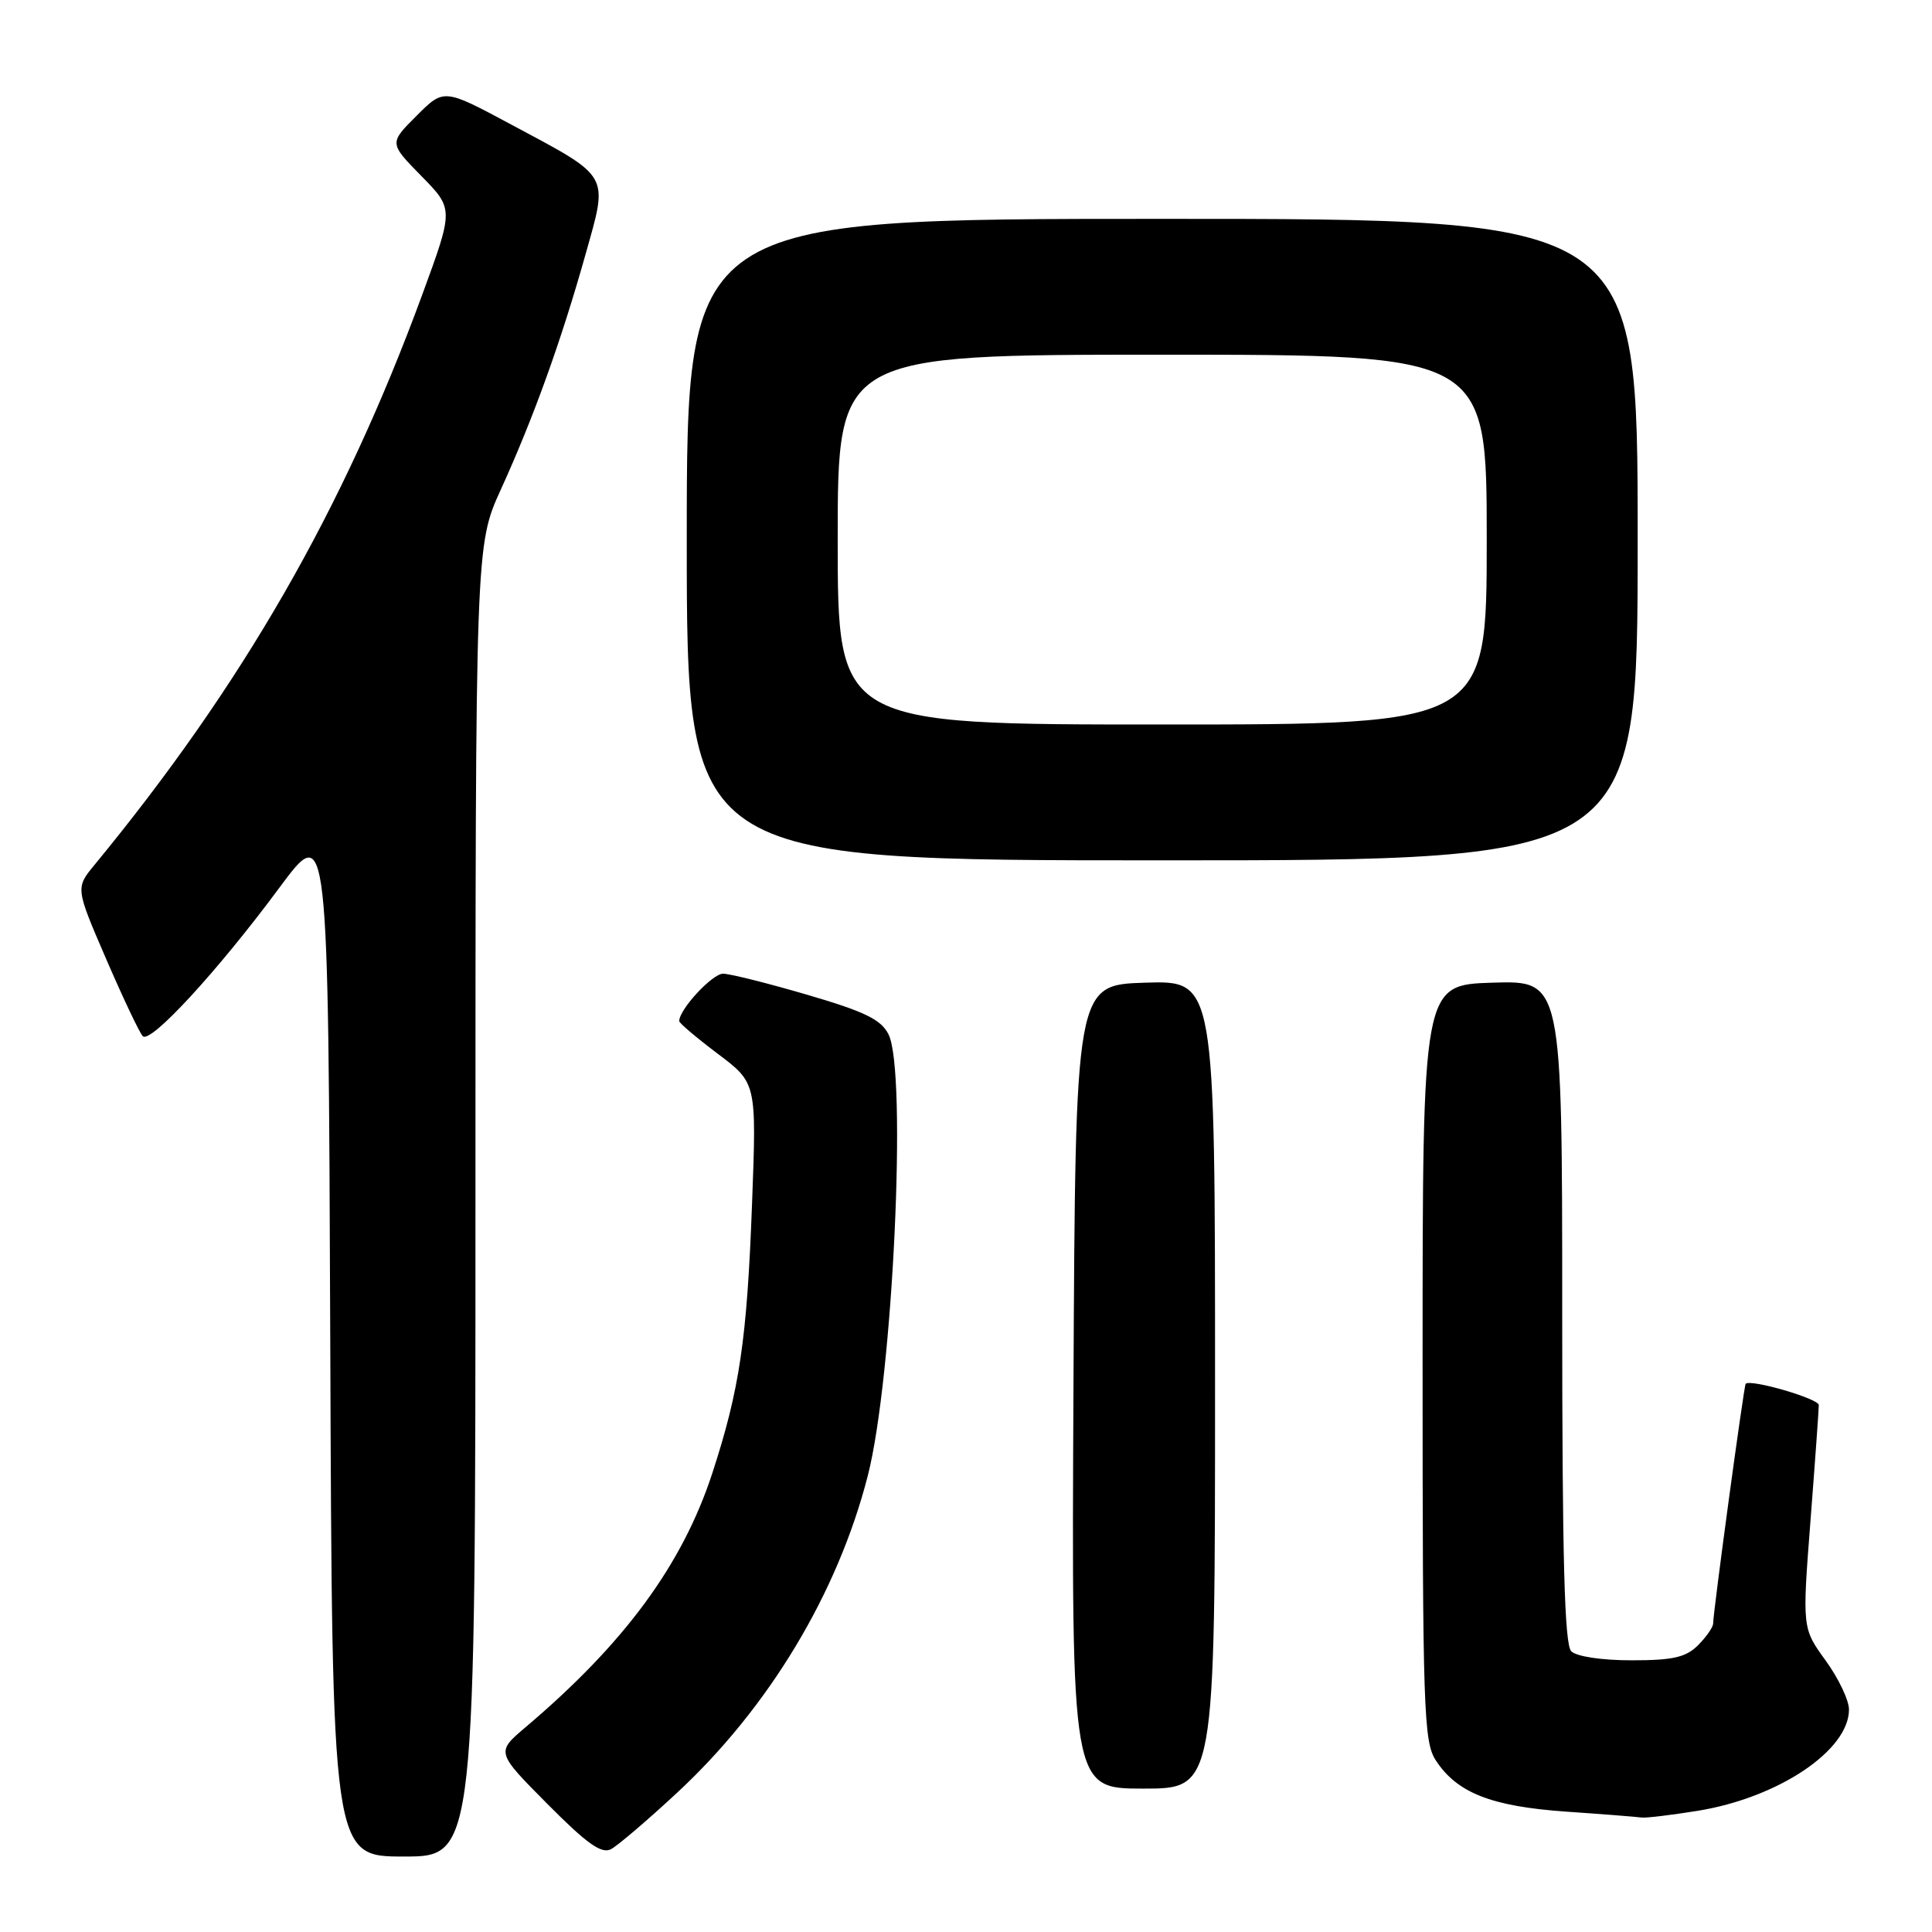 <?xml version="1.0" encoding="UTF-8" standalone="no"?>
<!DOCTYPE svg PUBLIC "-//W3C//DTD SVG 1.1//EN" "http://www.w3.org/Graphics/SVG/1.1/DTD/svg11.dtd" >
<svg xmlns="http://www.w3.org/2000/svg" xmlns:xlink="http://www.w3.org/1999/xlink" version="1.1" viewBox="0 0 256 256">
 <g >
 <path fill="currentColor"
d=" M 63.00 159.12 C 63.00 72.25 63.00 72.25 66.37 64.85 C 70.68 55.39 74.35 45.22 77.57 33.76 C 80.62 22.90 81.03 23.62 67.66 16.46 C 58.81 11.72 58.81 11.72 55.19 15.35 C 51.56 18.97 51.56 18.97 55.84 23.33 C 60.12 27.69 60.12 27.69 55.93 39.10 C 45.46 67.58 32.16 90.73 12.54 114.58 C 10.00 117.66 10.00 117.66 14.07 127.08 C 16.31 132.26 18.49 136.86 18.92 137.30 C 19.94 138.34 28.86 128.65 37.01 117.64 C 43.50 108.88 43.50 108.88 43.76 177.44 C 44.01 246.00 44.01 246.00 53.51 246.00 C 63.00 246.00 63.00 246.00 63.00 159.12 Z  M 89.63 237.63 C 101.85 226.32 111.00 211.12 114.99 195.53 C 118.32 182.51 120.22 141.97 117.73 137.05 C 116.74 135.09 114.56 134.03 106.99 131.82 C 101.77 130.29 96.74 129.03 95.82 129.02 C 94.40 129.00 90.00 133.75 90.00 135.30 C 90.00 135.57 92.31 137.52 95.12 139.64 C 100.25 143.50 100.25 143.50 99.65 159.50 C 98.98 177.50 98.01 184.09 94.39 195.19 C 90.43 207.32 82.74 217.78 69.61 228.89 C 65.73 232.18 65.73 232.18 72.53 239.03 C 77.79 244.33 79.71 245.69 80.97 245.02 C 81.87 244.54 85.77 241.21 89.63 237.63 Z  M 224.97 239.94 C 235.65 238.20 245.00 231.94 245.00 226.52 C 245.00 225.30 243.61 222.37 241.90 220.02 C 238.80 215.74 238.80 215.74 239.90 201.48 C 240.51 193.63 241.00 186.75 241.00 186.18 C 241.00 185.33 231.97 182.70 231.31 183.36 C 231.08 183.59 227.00 213.63 227.00 215.12 C 227.00 215.60 226.10 216.90 225.00 218.00 C 223.39 219.61 221.67 220.00 216.20 220.00 C 212.24 220.00 208.90 219.50 208.20 218.80 C 207.30 217.90 207.00 206.52 207.00 173.76 C 207.00 129.92 207.00 129.92 197.75 130.21 C 188.50 130.50 188.50 130.50 188.50 180.54 C 188.50 226.63 188.64 230.80 190.26 233.27 C 193.07 237.57 197.61 239.35 207.50 240.05 C 212.45 240.39 216.95 240.75 217.50 240.83 C 218.05 240.92 221.41 240.51 224.97 239.94 Z  M 161.00 183.46 C 161.00 129.92 161.00 129.92 151.75 130.21 C 142.50 130.50 142.50 130.50 142.24 183.75 C 141.98 237.00 141.98 237.00 151.49 237.00 C 161.00 237.00 161.00 237.00 161.00 183.46 Z  M 217.00 71.50 C 217.00 29.00 217.00 29.00 154.00 29.00 C 91.00 29.00 91.00 29.00 91.00 71.50 C 91.00 114.00 91.00 114.00 154.00 114.00 C 217.00 114.00 217.00 114.00 217.00 71.50 Z  M 111.00 71.50 C 111.00 47.00 111.00 47.00 154.00 47.00 C 197.00 47.00 197.00 47.00 197.00 71.50 C 197.00 96.00 197.00 96.00 154.00 96.00 C 111.00 96.00 111.00 96.00 111.00 71.50 Z "/>
</g>
</svg>